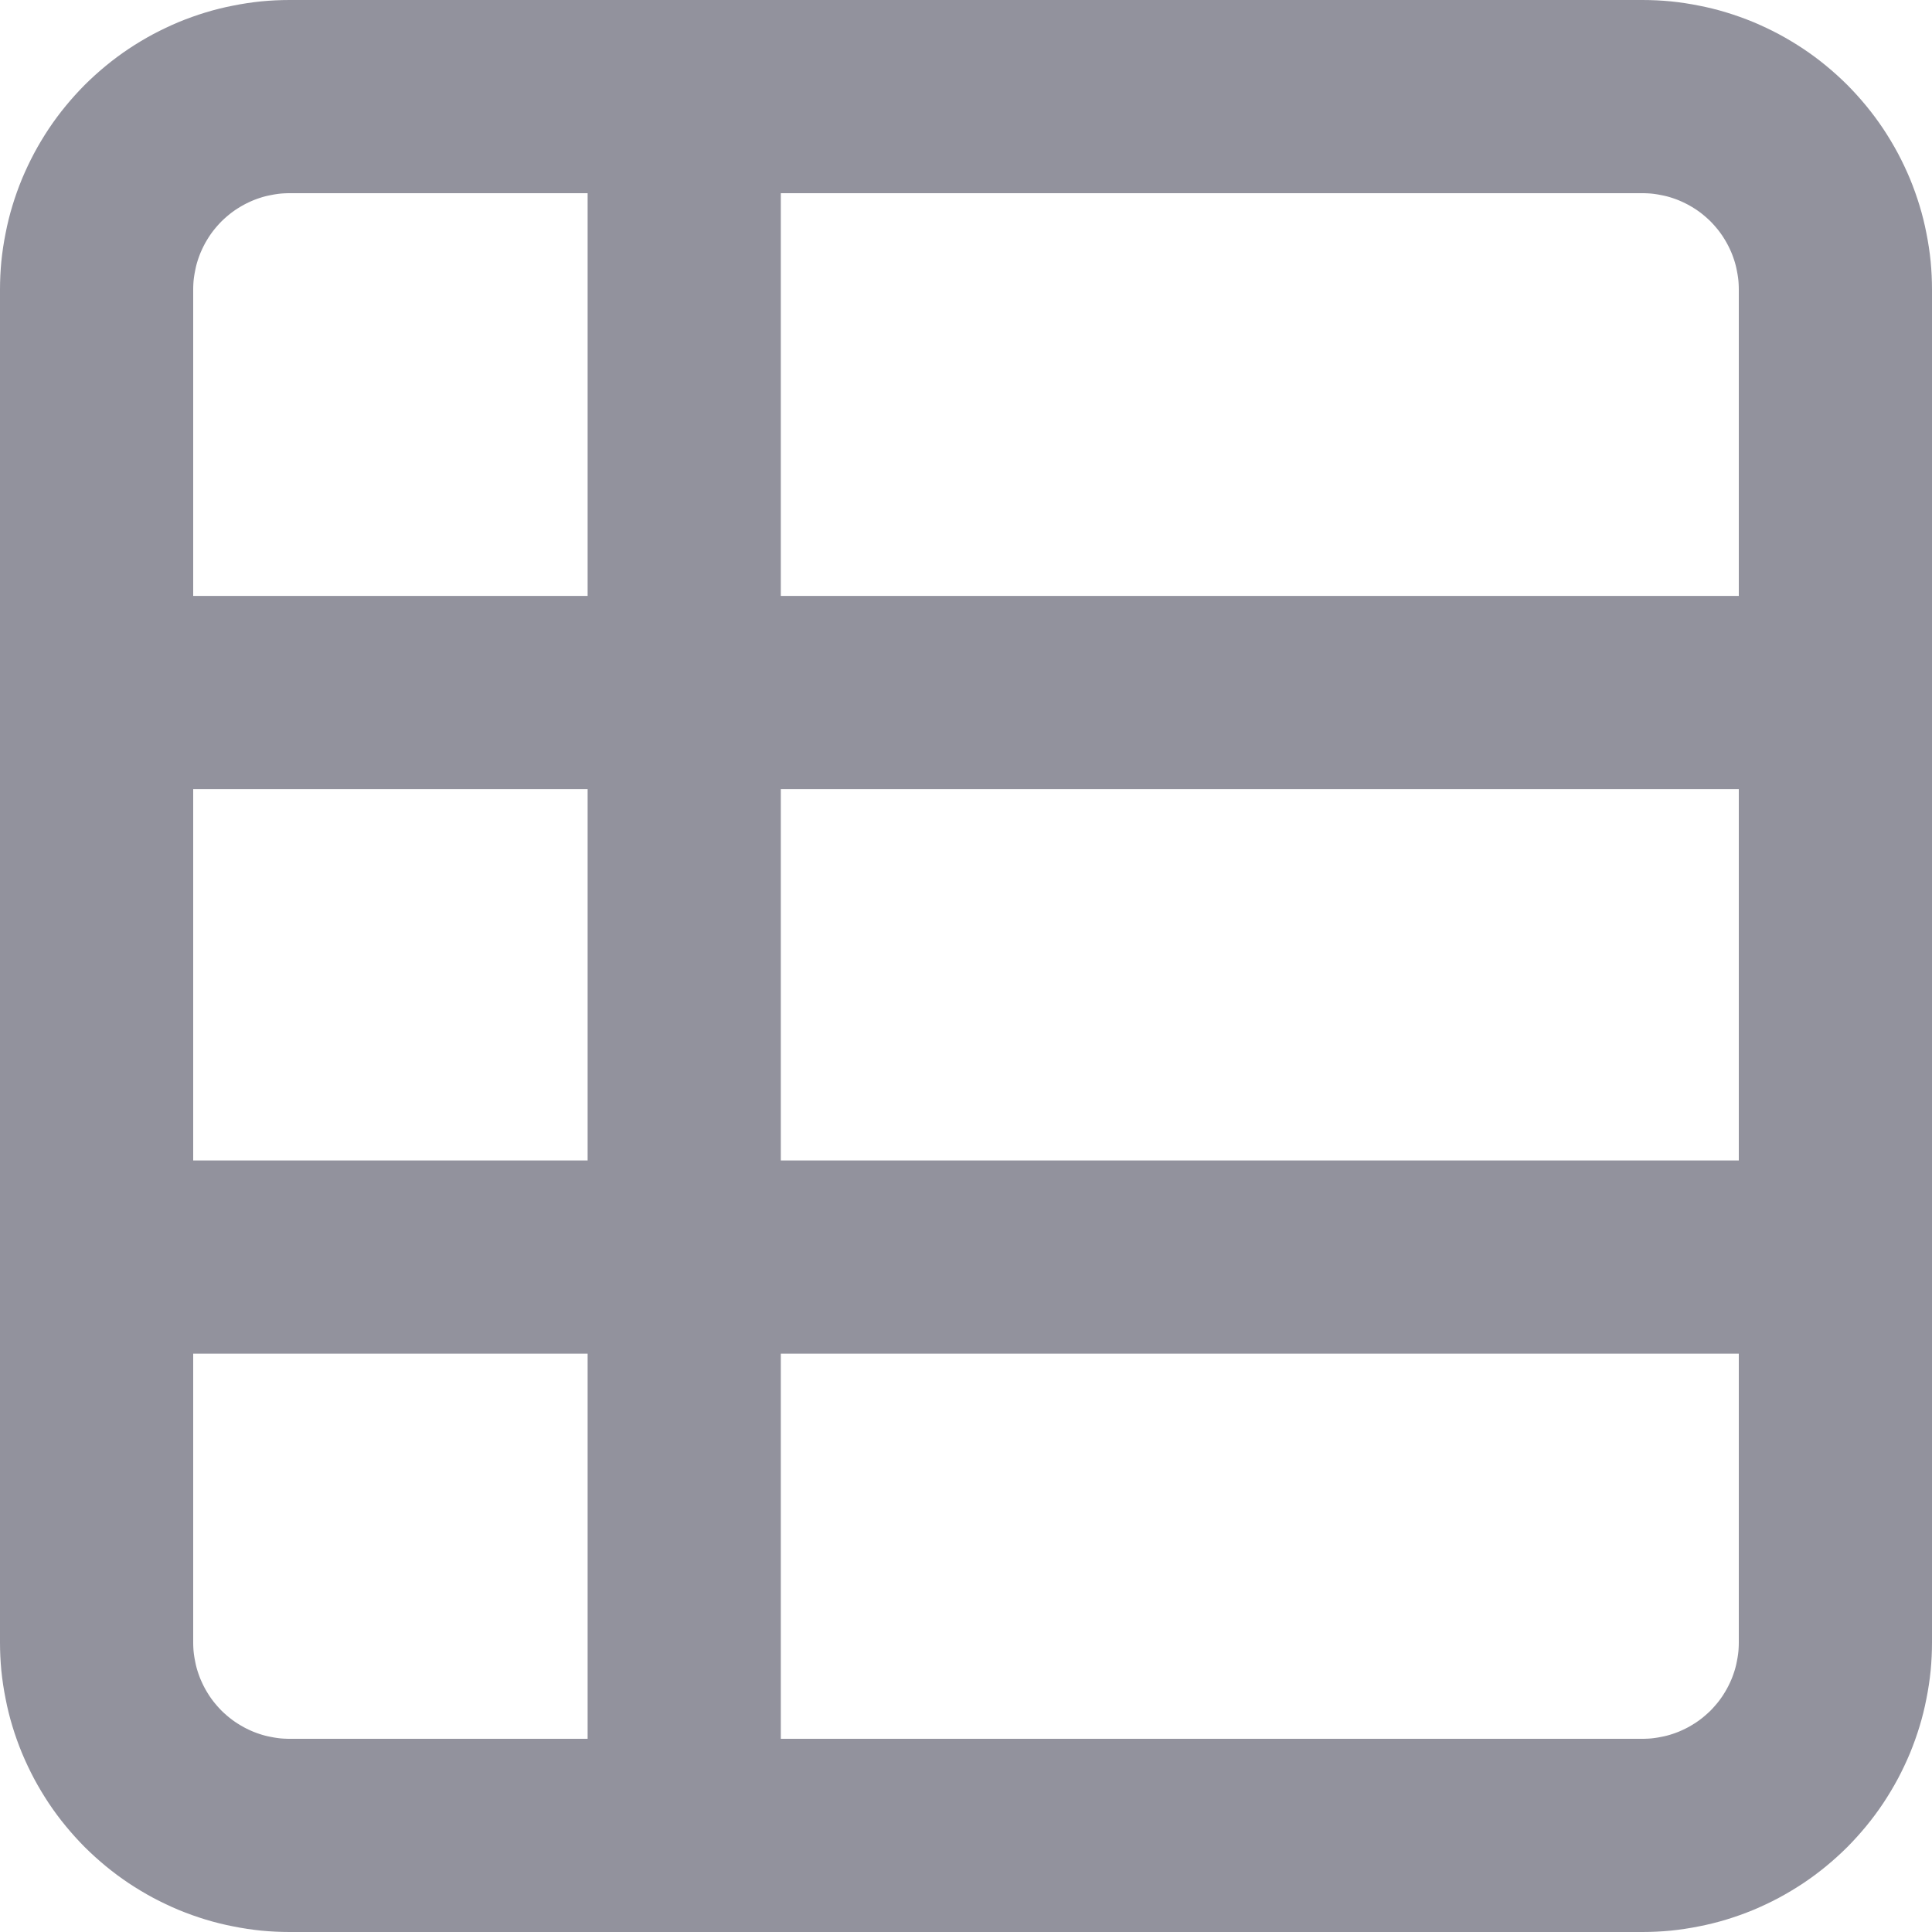 <?xml version="1.0" encoding="utf-8"?>
<svg width="20px" height="20px" viewBox="0 0 20 20" version="1.1" xmlns:xlink="http://www.w3.org/1999/xlink" xmlns="http://www.w3.org/2000/svg">
  <desc>Created with Lunacy</desc>
  <defs>
    <path d="M2.999 0L17.001 0Q17.148 0 17.295 0.014Q17.442 0.029 17.586 0.058Q17.731 0.086 17.872 0.129Q18.013 0.172 18.149 0.228Q18.285 0.285 18.415 0.354Q18.545 0.424 18.667 0.505Q18.79 0.587 18.904 0.681Q19.017 0.774 19.122 0.878Q19.226 0.983 19.319 1.096Q19.413 1.21 19.495 1.333Q19.576 1.455 19.646 1.585Q19.715 1.715 19.772 1.851Q19.828 1.987 19.871 2.128Q19.914 2.269 19.942 2.414Q19.971 2.558 19.986 2.705Q20 2.852 20 2.999L20 17.001Q20 17.148 19.986 17.295Q19.971 17.442 19.942 17.586Q19.914 17.731 19.871 17.872Q19.828 18.013 19.772 18.149Q19.715 18.285 19.646 18.415Q19.576 18.545 19.495 18.667Q19.413 18.79 19.319 18.904Q19.226 19.017 19.122 19.122Q19.017 19.226 18.904 19.319Q18.79 19.413 18.667 19.495Q18.545 19.576 18.415 19.646Q18.285 19.715 18.149 19.772Q18.013 19.828 17.872 19.871Q17.731 19.914 17.586 19.942Q17.442 19.971 17.295 19.986Q17.148 20 17.001 20L2.999 20Q2.852 20 2.705 19.986Q2.558 19.971 2.414 19.942Q2.269 19.914 2.128 19.871Q1.987 19.828 1.851 19.772Q1.715 19.715 1.585 19.646Q1.455 19.576 1.333 19.495Q1.21 19.413 1.096 19.319Q0.983 19.226 0.878 19.122Q0.774 19.017 0.681 18.904Q0.587 18.79 0.505 18.667Q0.424 18.545 0.354 18.415Q0.285 18.285 0.228 18.149Q0.172 18.013 0.129 17.872Q0.086 17.731 0.058 17.586Q0.029 17.442 0.014 17.295Q0 17.148 0 17.001L0 2.999Q0 2.852 0.014 2.705Q0.029 2.558 0.058 2.414Q0.086 2.269 0.129 2.128Q0.172 1.987 0.228 1.851Q0.285 1.715 0.354 1.585Q0.424 1.455 0.505 1.333Q0.587 1.21 0.681 1.096Q0.774 0.983 0.878 0.878Q0.983 0.774 1.096 0.681Q1.21 0.587 1.333 0.505Q1.455 0.424 1.585 0.354Q1.715 0.285 1.851 0.228Q1.987 0.172 2.128 0.129Q2.269 0.086 2.414 0.058Q2.558 0.029 2.705 0.014Q2.852 0 2.999 0L2.999 0Z" id="path_1" />
    <clipPath id="clip_1">
      <use xlink:href="#path_1" />
    </clipPath>
  </defs>
  <g id="Spreadsheets-Icon">
    <g id="Spreadsheets-Icon">
      <g id="Rectangle">
        <g clip-path="url(#clip_1)">
          <use xlink:href="#path_1" fill="none" stroke="#92929D" stroke-width="4" />
        </g>
      </g>
      <path d="M0.5 0L0.5 18.022" transform="translate(6.583 0.937)" id="Path" fill="none" stroke="#92929D" stroke-width="2" />
      <path d="M0 0.5L18.021 0.5" transform="translate(0.968 6.669)" id="Path-3" fill="none" stroke="#92929D" stroke-width="2" />
      <path d="M-7.12765e-15 0.5L18.021 0.5" transform="translate(0.968 12.513)" id="Path-4" fill="none" stroke="#92929D" stroke-width="2" />
    </g>
  </g>
</svg>